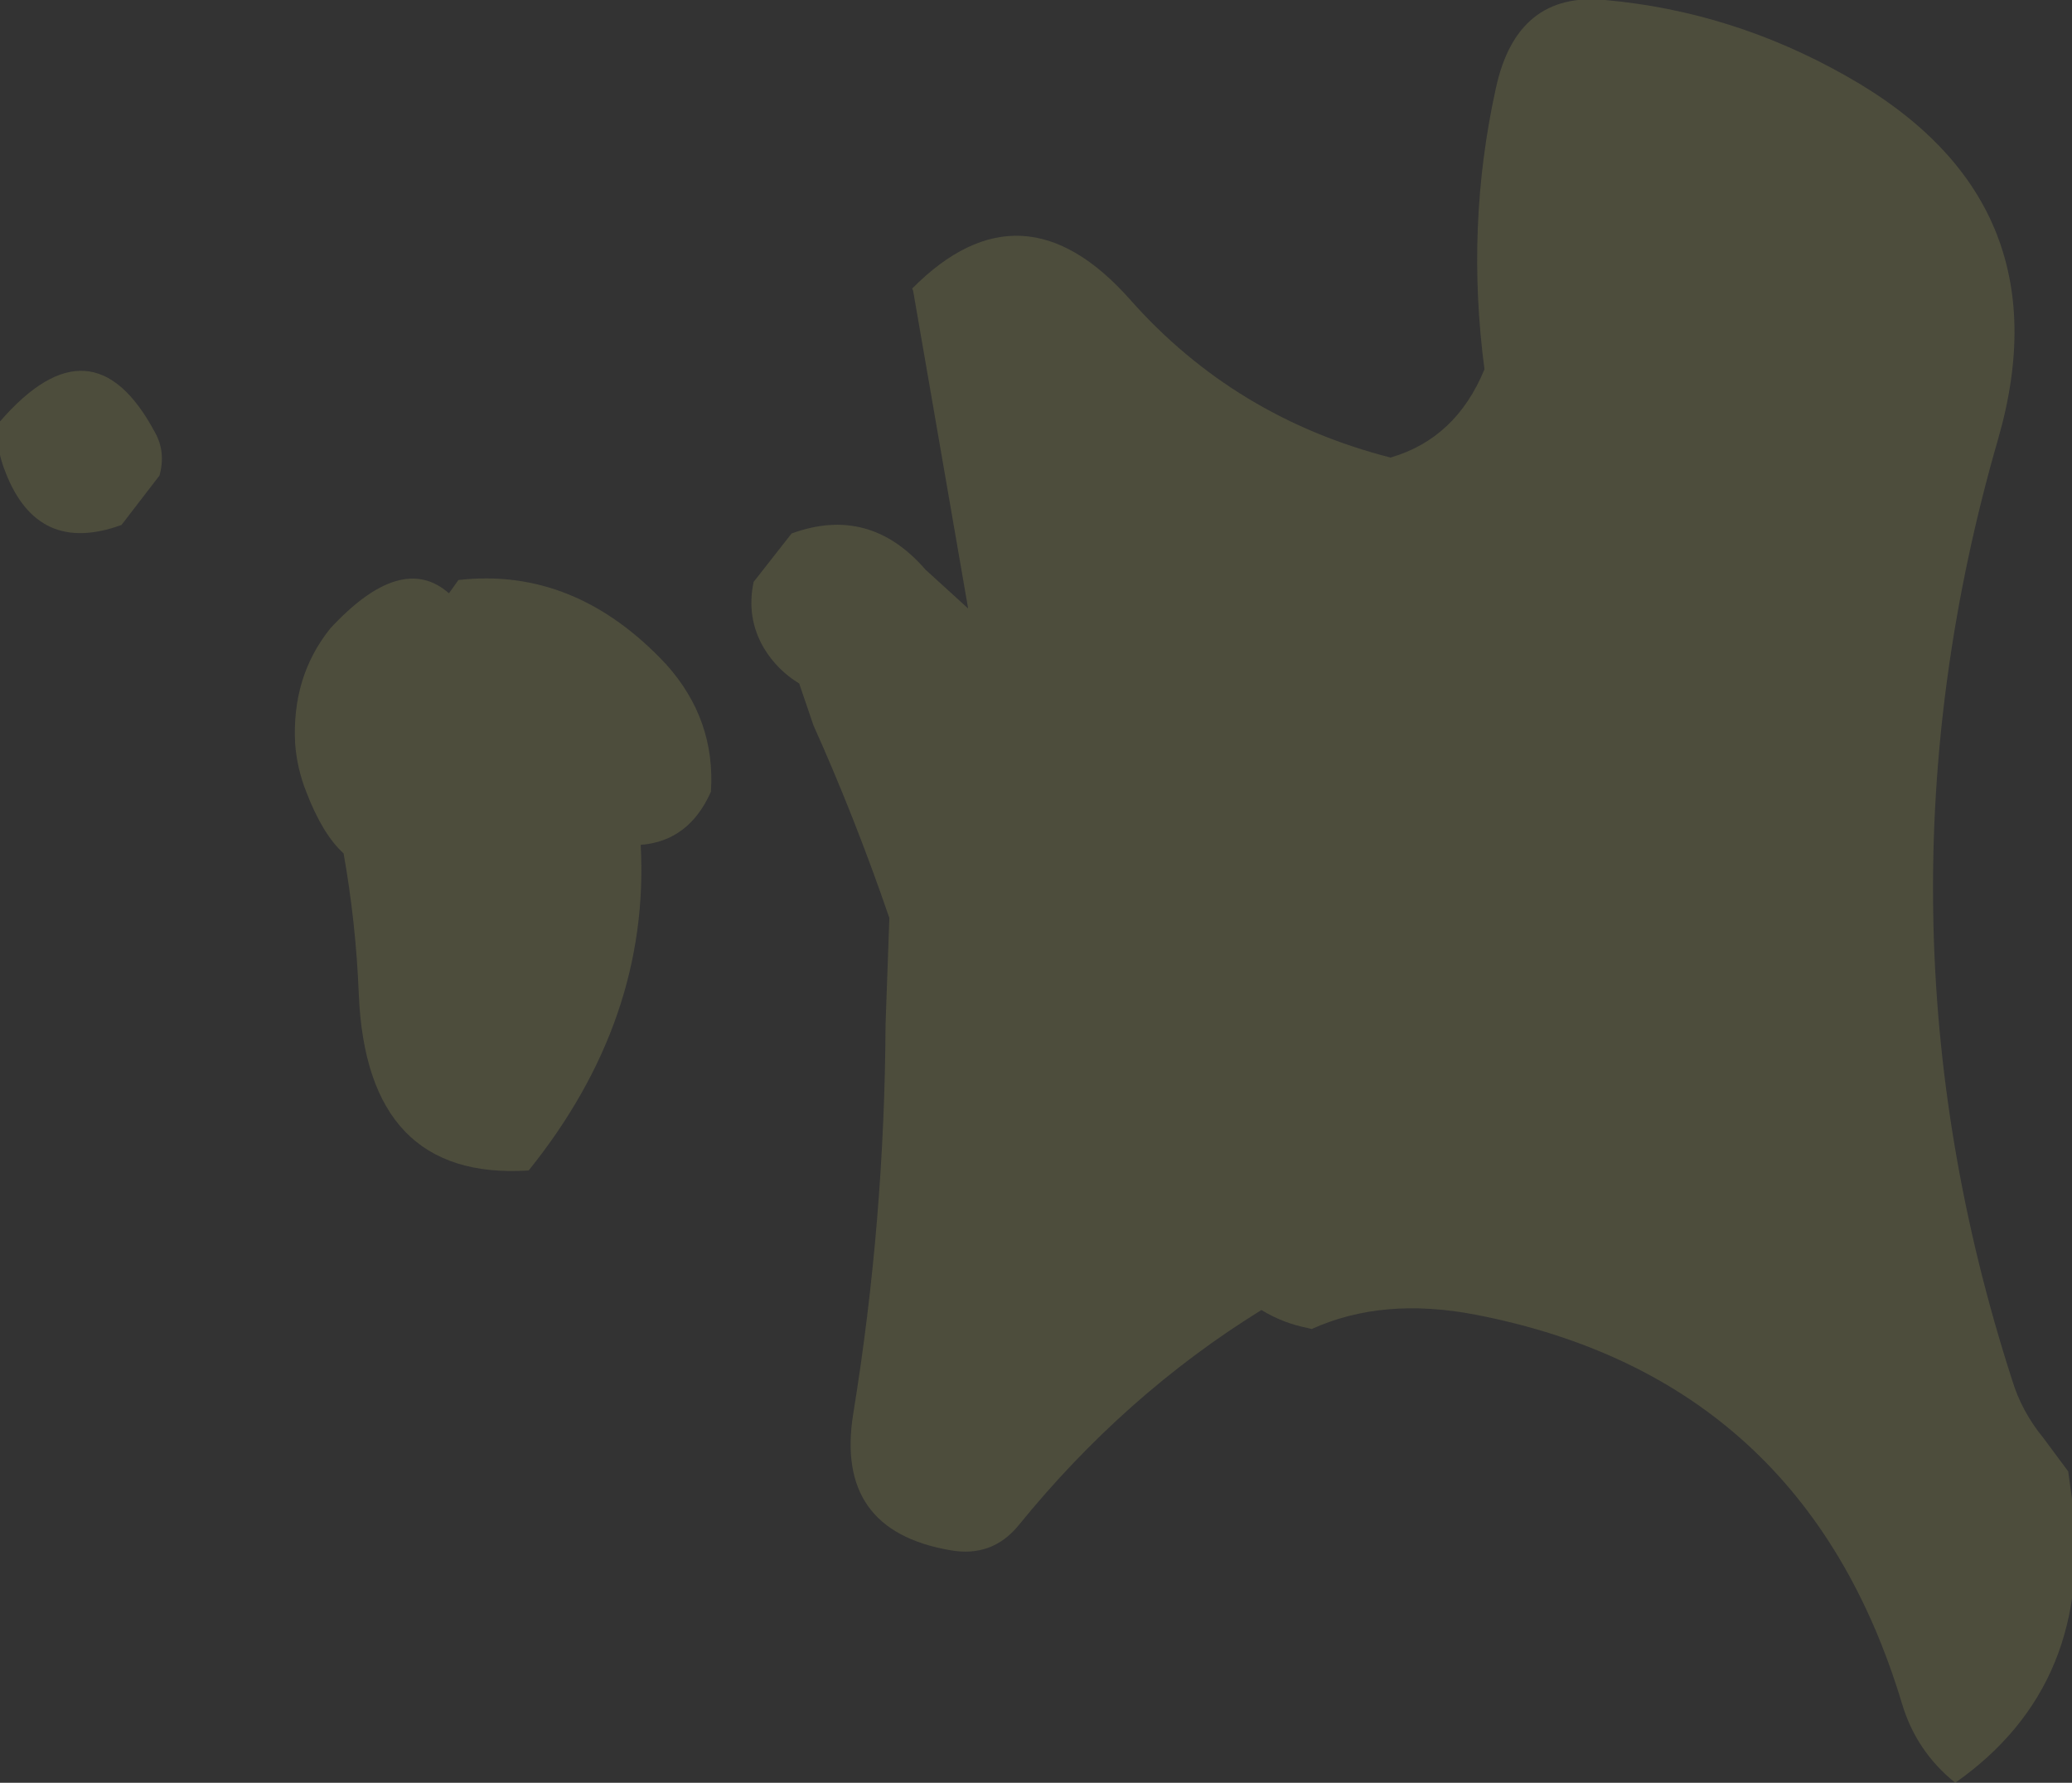 <?xml version="1.0" encoding="UTF-8" standalone="no"?>
<svg xmlns:xlink="http://www.w3.org/1999/xlink" height="93.9px" width="109.15px" xmlns="http://www.w3.org/2000/svg">
  <rect width="100%" height="100%" fill="#333333" stroke="none"/>
  <g transform="matrix(1.0, 0.0, 0.0, 1.0, -211.3, -8.75)">
    <path d="M289.5 28.2 Q288.5 20.65 290.1 13.4 291.2 8.3 295.85 8.75 302.55 9.35 308.55 12.75 320.2 19.3 316.55 31.9 309.35 56.85 317.3 81.45 317.8 83.1 318.95 84.5 L320.25 86.25 320.45 87.7 Q321.7 97.45 314.3 102.65 312.25 101.0 311.5 98.5 306.35 81.35 289.05 78.0 284.15 77.05 280.4 78.75 L280.2 78.7 Q278.9 78.45 277.75 77.75 270.55 82.2 264.95 89.1 263.55 90.8 261.35 90.4 255.25 89.35 256.25 83.2 257.9 73.05 257.95 62.7 L258.15 57.1 Q256.35 51.85 254.15 46.95 L253.4 44.75 Q252.25 44.05 251.55 42.9 250.6 41.3 251.0 39.4 L253.0 36.85 Q257.1 35.35 260.05 38.75 L262.3 40.8 259.4 24.05 259.35 23.95 Q265.15 18.1 270.85 24.55 276.35 30.75 284.55 32.85 288.0 31.85 289.5 28.2 M245.05 53.25 Q245.55 62.45 239.15 70.4 230.6 70.95 230.2 61.1 230.05 57.35 229.4 53.7 228.3 52.7 227.45 50.5 226.95 49.25 226.85 47.95 226.65 44.4 228.7 41.85 232.45 37.8 234.95 40.0 L235.45 39.3 Q241.6 38.6 246.4 43.75 249.0 46.65 248.75 50.45 247.6 53.05 245.05 53.25 M219.45 31.5 Q220.05 32.55 219.7 33.8 L217.7 36.4 Q213.3 38.0 211.6 33.65 211.0 32.2 211.3 30.95 216.15 25.35 219.45 31.5" fill="#fefd7f" fill-opacity="0.133" fill-rule="evenodd" stroke="none"/>
  </g>
</svg>
